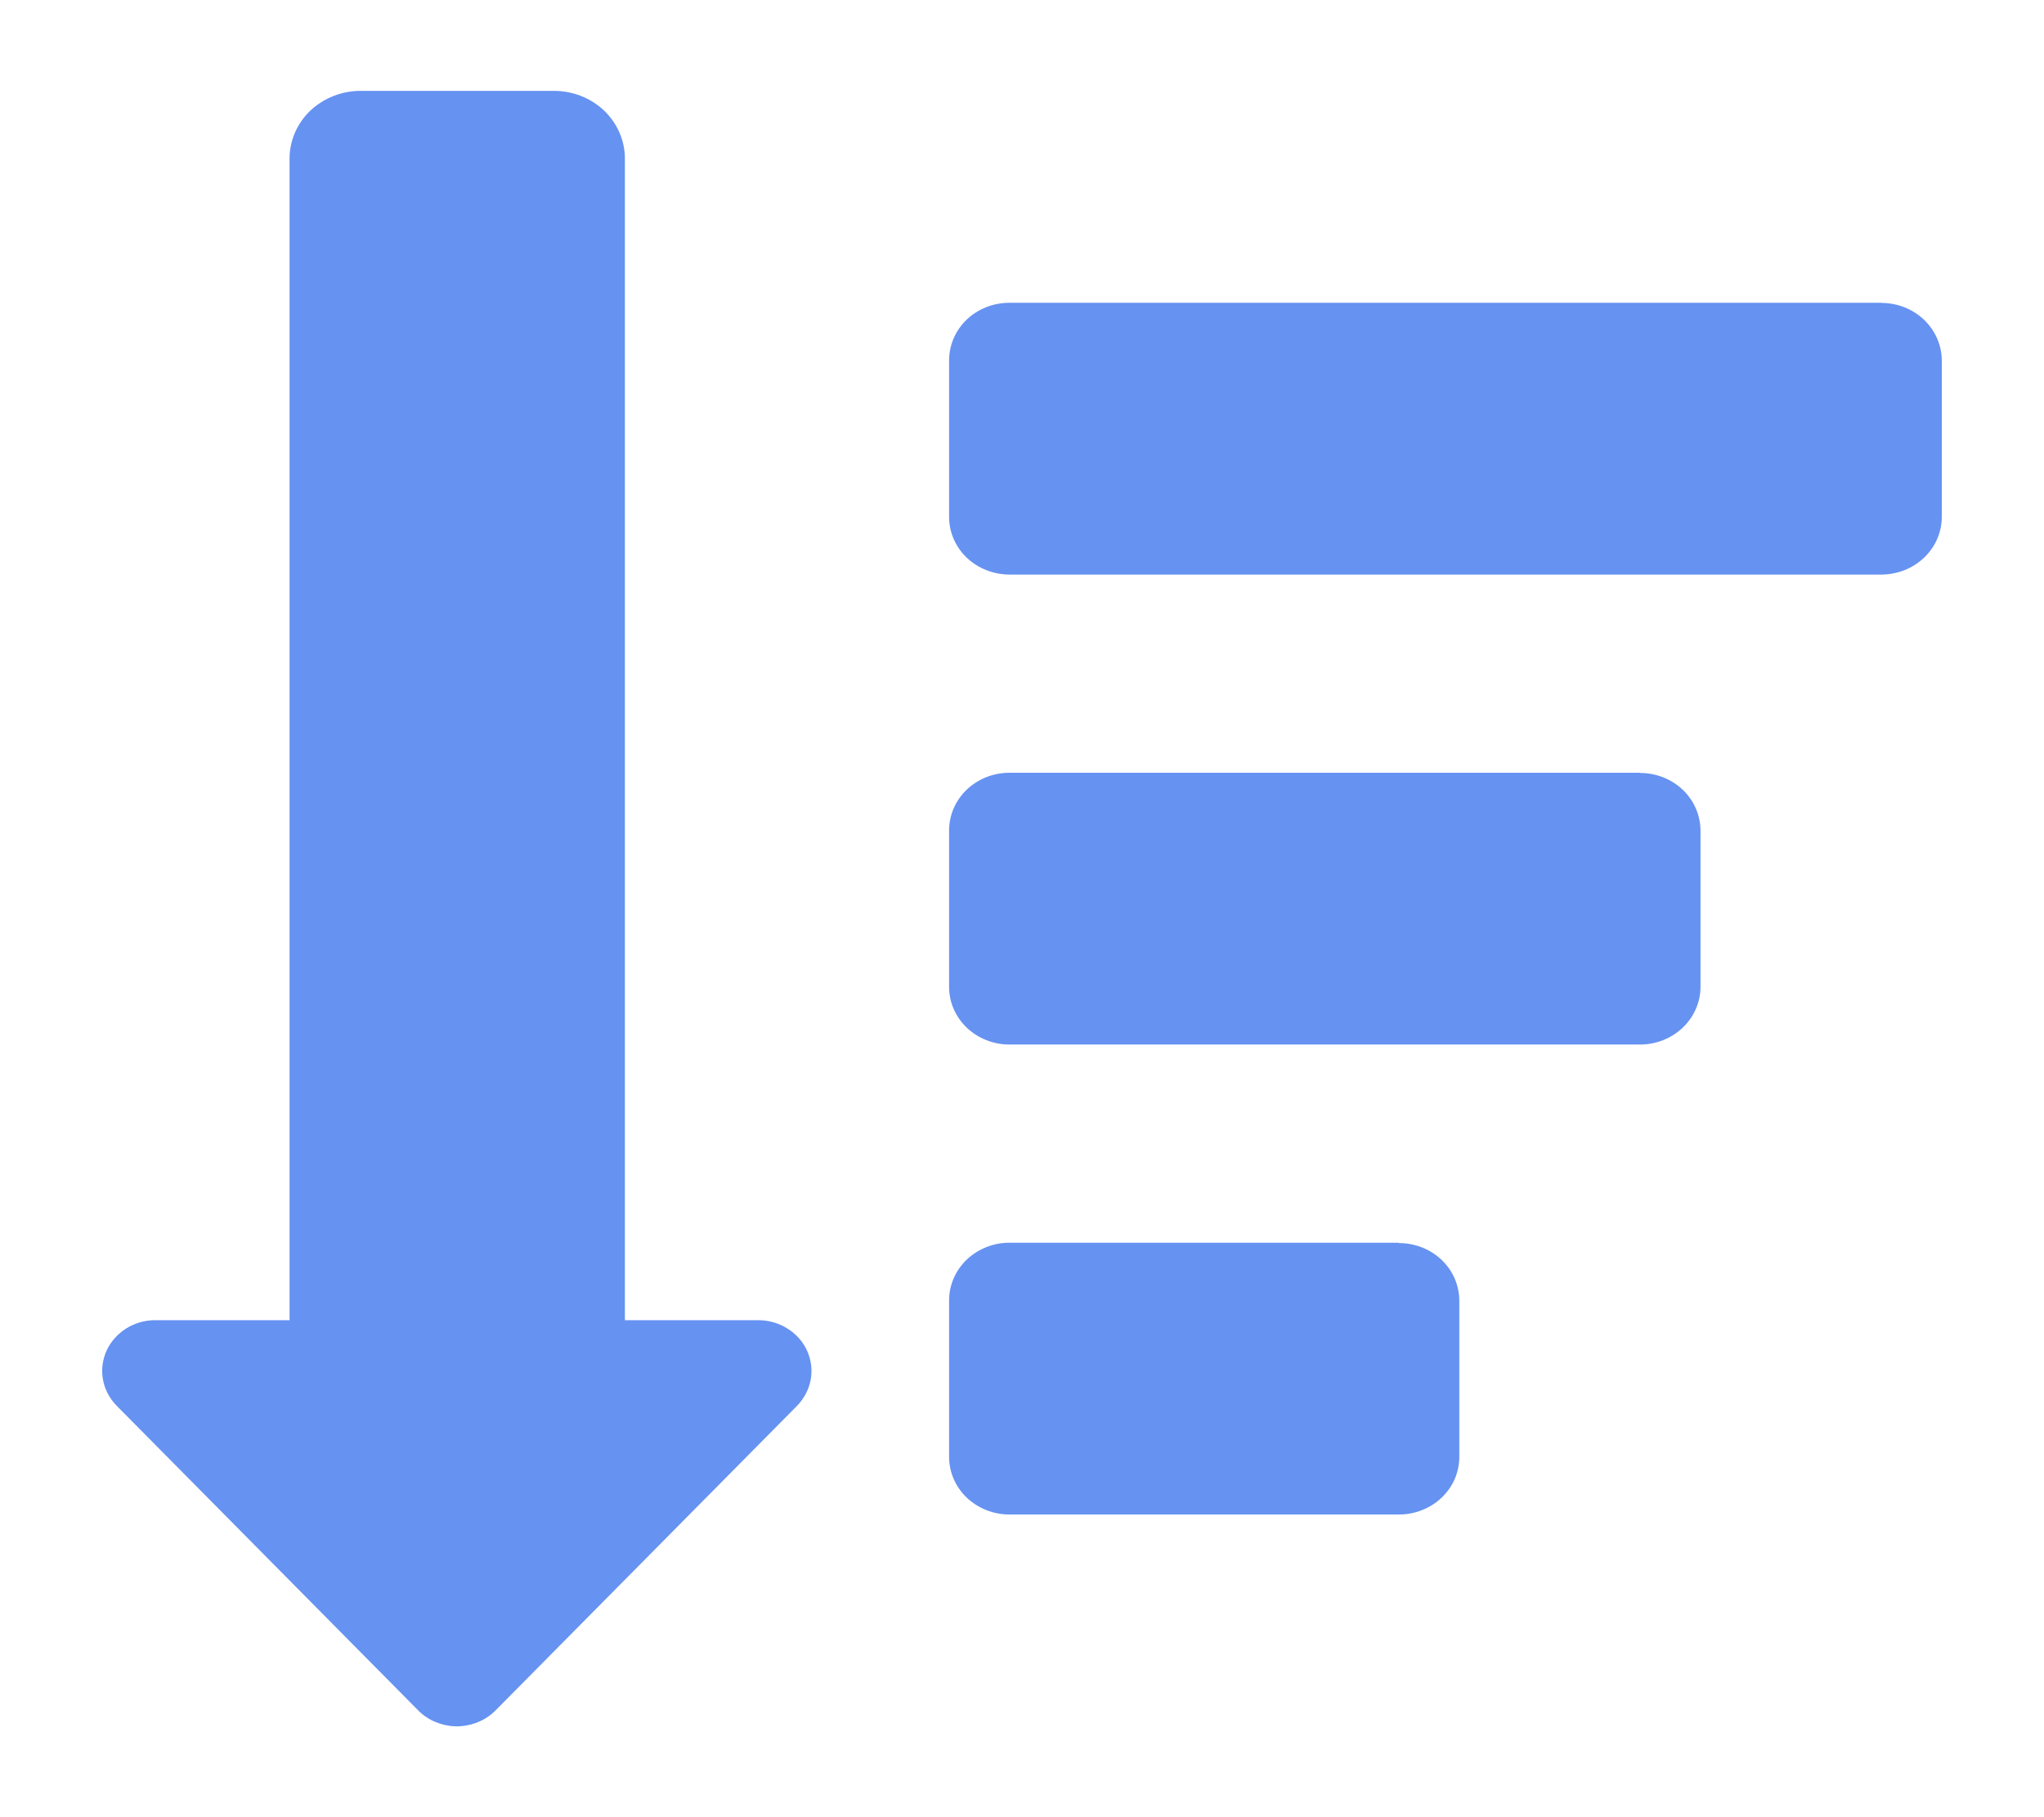 <svg width="18" height="16" viewBox="0 0 18 16" fill="none" xmlns="http://www.w3.org/2000/svg">
<path d="M6.684 11.624H5.503V1.396C5.503 1.238 5.437 1.086 5.32 0.974C5.203 0.863 5.044 0.8 4.878 0.8H3.175C3.01 0.8 2.851 0.863 2.733 0.974C2.616 1.086 2.55 1.238 2.55 1.396V11.624H1.37C1.278 11.623 1.188 11.649 1.111 11.697C1.035 11.745 0.975 11.813 0.938 11.893C0.902 11.974 0.891 12.062 0.907 12.149C0.923 12.235 0.965 12.314 1.028 12.378L3.683 15.06C3.768 15.146 3.886 15.196 4.01 15.2C4.134 15.203 4.255 15.159 4.345 15.078L4.364 15.06L7.019 12.378C7.081 12.314 7.123 12.235 7.139 12.149C7.155 12.063 7.144 11.974 7.108 11.894C7.072 11.814 7.012 11.746 6.935 11.698C6.859 11.65 6.77 11.624 6.678 11.624H6.684ZM14.443 6.804H8.889C8.748 6.804 8.613 6.858 8.513 6.953C8.414 7.048 8.358 7.177 8.358 7.311V8.69C8.358 8.824 8.414 8.953 8.513 9.048C8.613 9.143 8.748 9.197 8.889 9.197H14.443C14.584 9.197 14.719 9.143 14.819 9.048C14.918 8.953 14.975 8.824 14.975 8.69V7.311C14.974 7.177 14.918 7.049 14.819 6.954C14.719 6.859 14.584 6.806 14.444 6.806L14.443 6.804ZM16.569 2.666H8.889C8.748 2.666 8.613 2.719 8.513 2.814C8.414 2.909 8.358 3.038 8.358 3.173V4.551C8.358 4.686 8.414 4.815 8.513 4.91C8.613 5.005 8.748 5.058 8.889 5.059H16.569C16.71 5.058 16.845 5.005 16.944 4.91C17.044 4.815 17.1 4.686 17.1 4.551V3.173C17.099 3.039 17.043 2.911 16.944 2.816C16.845 2.721 16.71 2.668 16.57 2.667L16.569 2.666ZM12.317 10.942H8.889C8.748 10.942 8.613 10.996 8.513 11.091C8.414 11.186 8.358 11.315 8.358 11.449V12.828C8.358 12.962 8.414 13.091 8.513 13.186C8.613 13.281 8.748 13.335 8.889 13.335H12.319C12.389 13.335 12.458 13.322 12.523 13.296C12.587 13.271 12.646 13.234 12.695 13.187C12.745 13.139 12.784 13.084 12.811 13.022C12.837 12.961 12.851 12.895 12.851 12.828V11.449C12.85 11.315 12.794 11.187 12.694 11.092C12.595 10.998 12.46 10.945 12.319 10.945L12.317 10.942Z" fill="#6692F1"/>
</svg>
